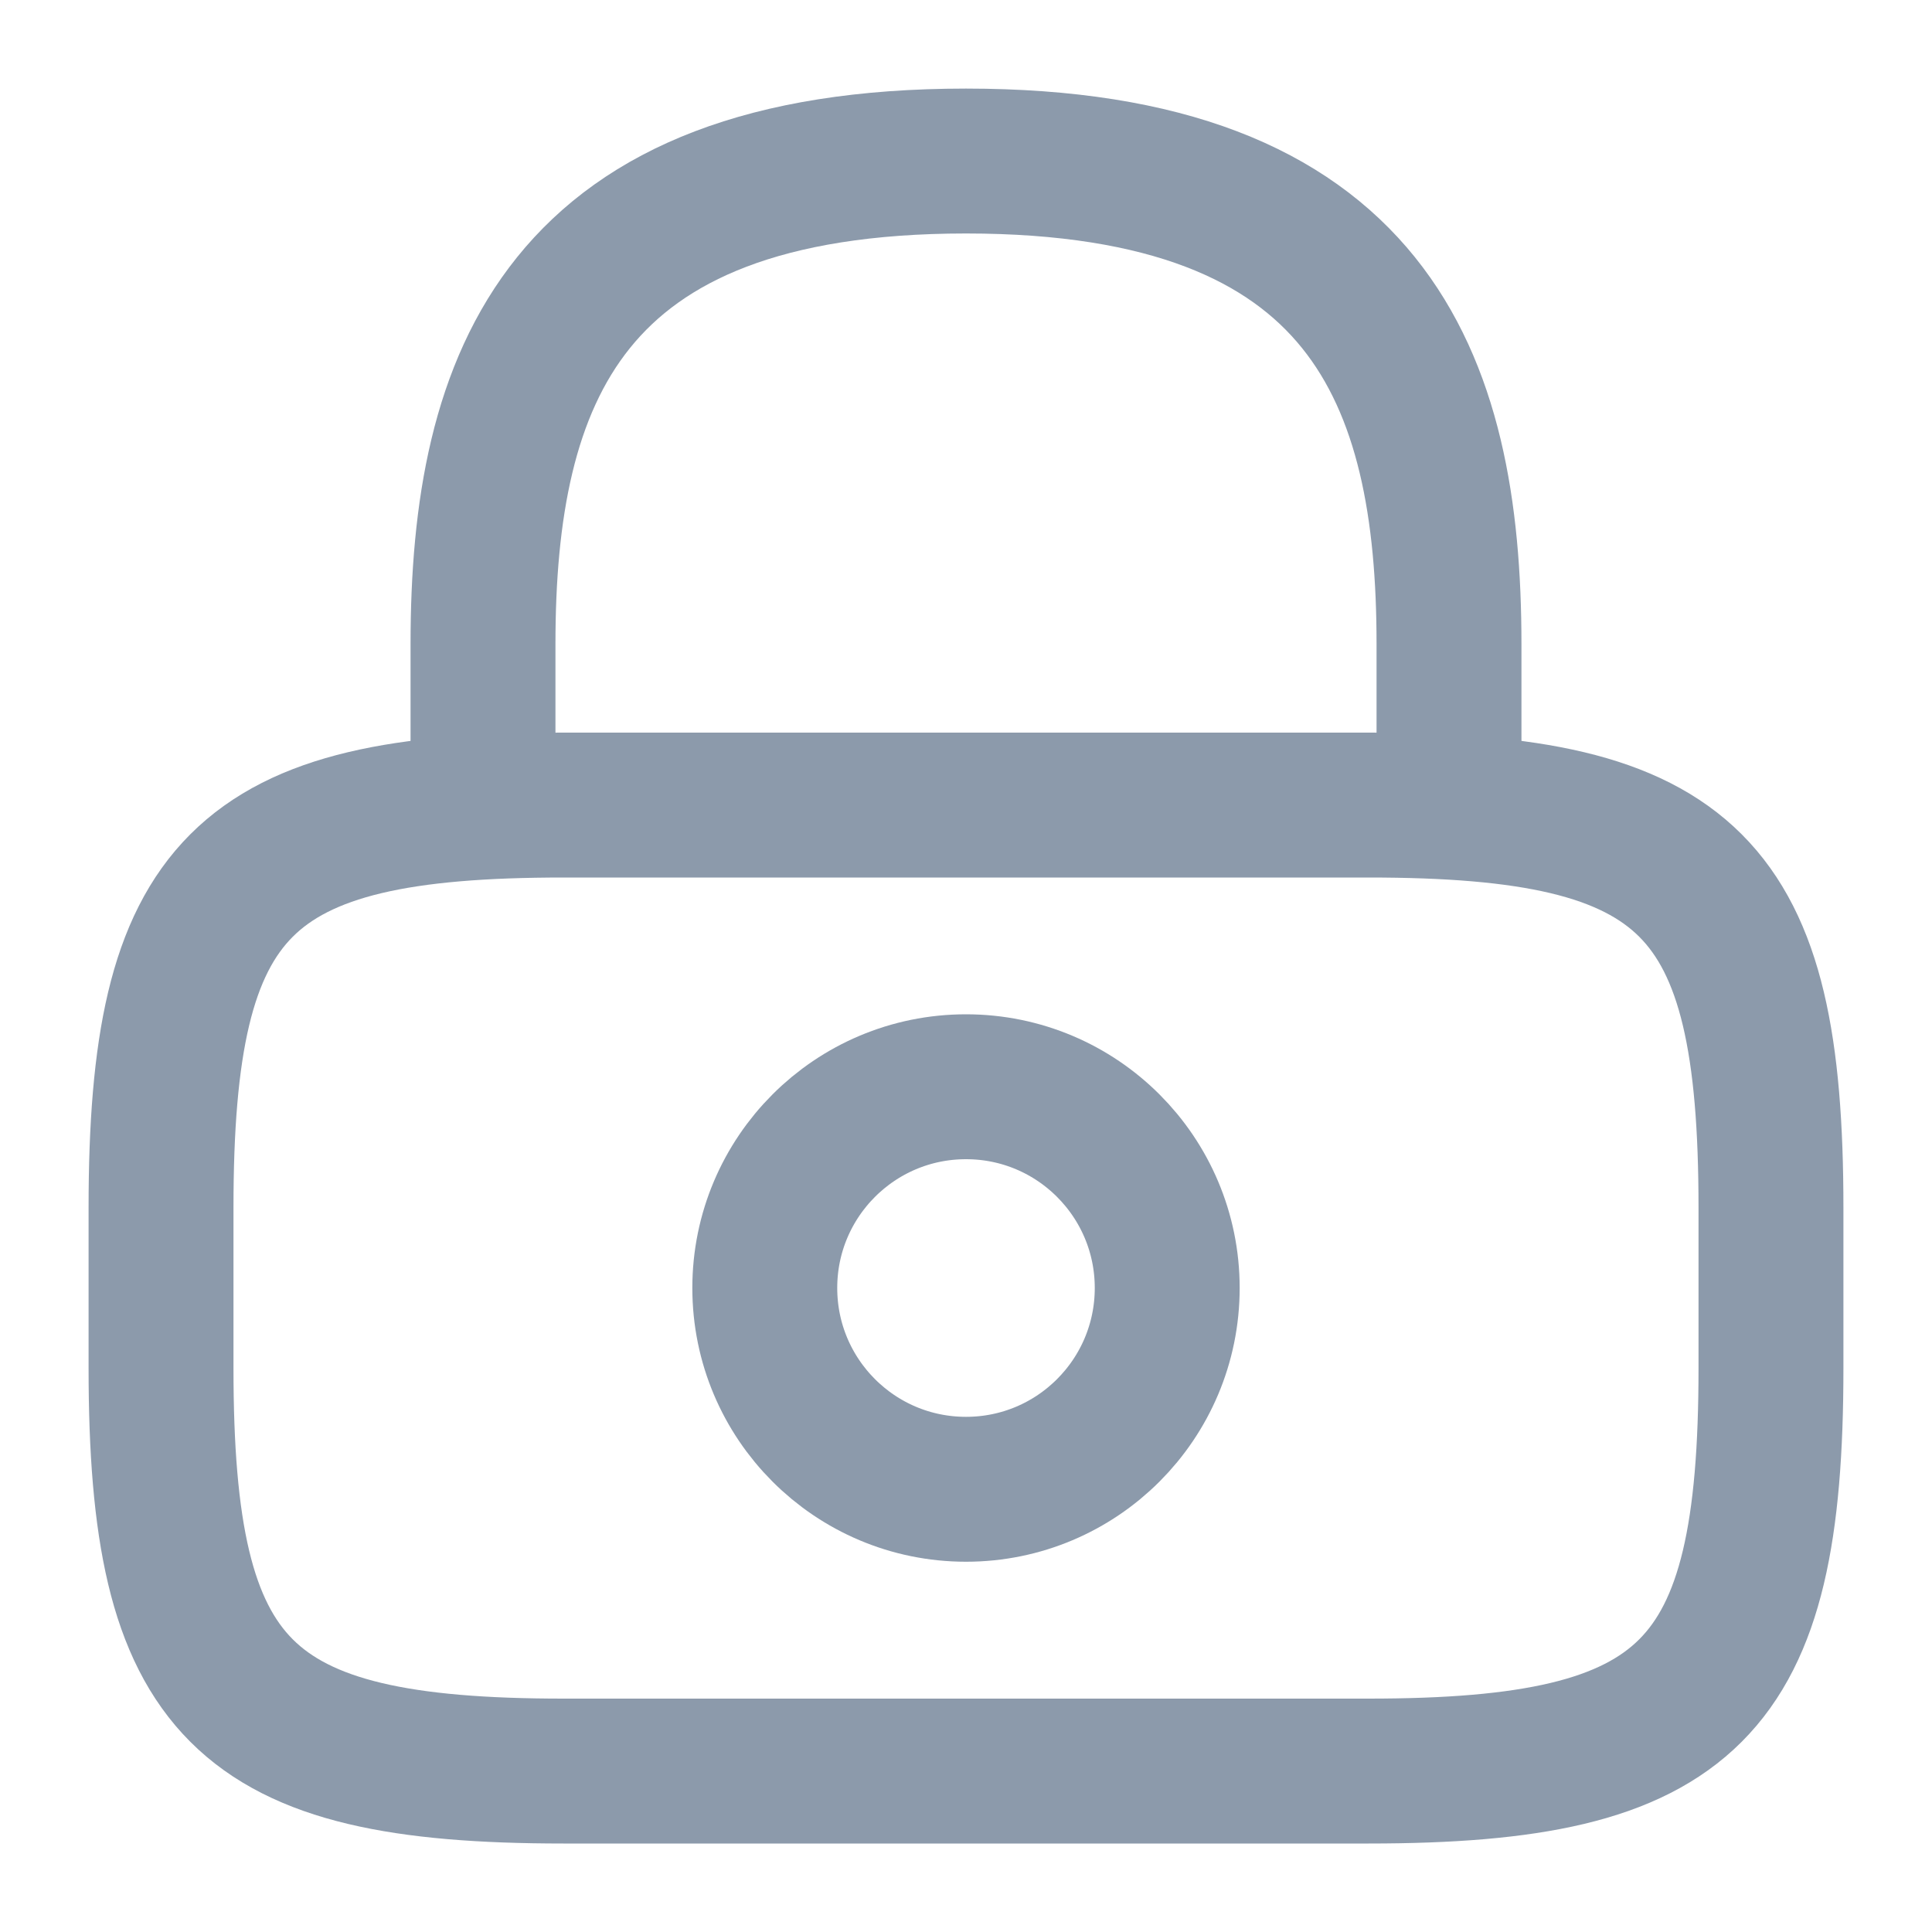 <svg width="20" height="20" viewBox="0 0 20 20" fill="none" xmlns="http://www.w3.org/2000/svg">
<path d="M5 8.333V6.667C5 3.908 5.833 1.667 10 1.667C14.167 1.667 15 3.908 15 6.667V8.333" stroke="#8C9AAB" stroke-width="1.5" stroke-linecap="round" stroke-linejoin="round"/>
<path d="M10 15.417C11.151 15.417 12.083 14.484 12.083 13.333C12.083 12.183 11.151 11.25 10 11.25C8.849 11.25 7.917 12.183 7.917 13.333C7.917 14.484 8.849 15.417 10 15.417Z" stroke="#8C9AAB" stroke-width="1.5" stroke-linecap="round" stroke-linejoin="round"/>
<path d="M14.167 18.334H5.833C2.5 18.334 1.667 17.5 1.667 14.167V12.5C1.667 9.167 2.5 8.334 5.833 8.334H14.167C17.5 8.334 18.333 9.167 18.333 12.5V14.167C18.333 17.5 17.5 18.334 14.167 18.334Z" stroke="#8C9AAB" stroke-width="1.5" stroke-linecap="round" stroke-linejoin="round"/>
</svg>
